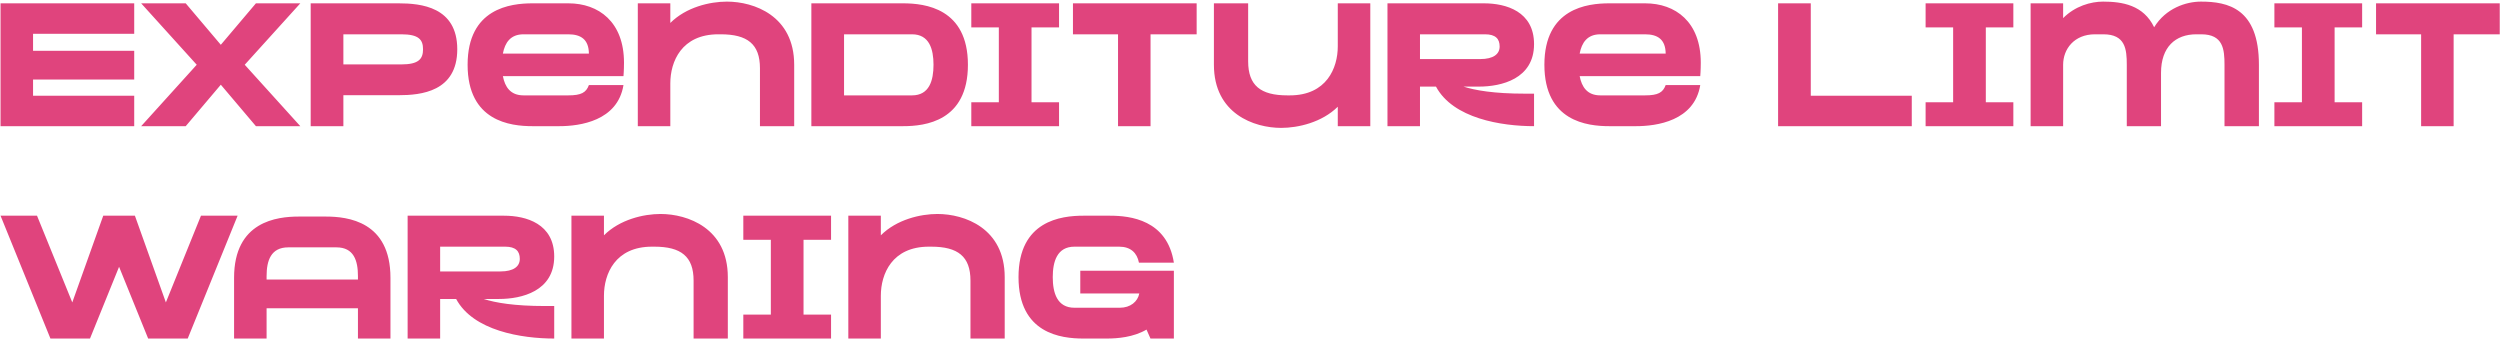 <svg width="930" height="126" viewBox="0 0 930 126" fill="none" xmlns="http://www.w3.org/2000/svg">
<path d="M0.2 1.24H49.928V12.568H12.296V18.904H49.928V29.592H12.296V35.608H49.928V46.936H0.2V1.24ZM95.201 1.24H111.713L91.04 24.088L111.713 46.936H95.201L82.144 31.512L69.088 46.936H52.513L73.184 24.088L52.513 1.24H69.088L82.144 16.664L95.201 1.24ZM148.279 1.24C156.535 1.24 170.103 2.52 170.103 18.328C170.103 34.136 156.535 35.416 148.279 35.416H127.735V46.936H115.575V1.24H148.279ZM149.303 23.96C155.767 23.96 157.367 21.912 157.367 18.328C157.367 14.744 155.767 12.76 149.303 12.76H127.735V23.96H149.303ZM211.454 1.24C222.718 1.24 232.126 8.152 232.126 23.32C232.126 26.136 231.934 28.312 231.934 28.312H187.07C187.838 32.344 189.886 35.48 194.75 35.48H211.39C216.19 35.48 218.046 34.456 219.07 31.64H231.934C229.758 45.016 215.678 46.936 208.062 46.936H198.078C189.886 46.936 173.95 45.144 173.95 24.088C173.95 3.096 189.886 1.24 198.078 1.24H211.454ZM194.75 12.76C189.886 12.76 187.838 15.896 187.07 19.928H219.07C219.006 14.744 216.19 12.76 211.39 12.76H194.75ZM270.415 0.6C280.463 0.6 295.439 5.848 295.439 24.088V46.936H282.703V25.368C282.703 16.408 278.031 12.76 268.111 12.76H267.215C253.519 12.76 249.359 22.936 249.359 31V46.936H237.263V1.24H249.359V8.536C255.247 2.648 264.079 0.6 270.415 0.6ZM360.065 24.088C360.065 45.144 344.129 46.936 335.937 46.936H301.825V1.24H335.937C344.129 1.24 360.065 3.096 360.065 24.088ZM339.265 35.48C345.729 35.48 347.265 29.912 347.265 24.088C347.265 18.328 345.729 12.76 339.265 12.76H313.985V35.48H339.265ZM361.325 46.936V38.04H371.565V10.2H361.325V1.24H393.965V10.2H383.725V38.04H393.965V46.936H361.325ZM399.138 12.76V1.24H445.154V12.76H428.002V46.936H415.906V12.76H399.138ZM476.599 47.576C466.551 47.576 451.575 42.328 451.575 24.088V1.24H464.311V22.808C464.311 31.832 468.983 35.48 478.903 35.48H479.799C493.495 35.48 497.655 25.304 497.655 17.24V1.24H509.751V46.936H497.655V39.704C491.767 45.528 482.935 47.576 476.599 47.576ZM570.666 16.408C570.666 29.4 558.442 32.216 550.186 32.216H544.426C548.778 33.624 555.818 34.84 567.21 34.84H570.666V46.936C558.506 46.936 540.522 44.056 534.186 32.216H528.234V46.936H516.138V1.24H552.042C560.234 1.24 570.666 4.248 570.666 16.408ZM528.234 12.76V21.976H550.634C555.562 21.976 557.866 20.12 557.866 17.304C557.866 14.424 556.33 12.76 552.426 12.76H528.234ZM612.017 1.24C623.281 1.24 632.689 8.152 632.689 23.32C632.689 26.136 632.497 28.312 632.497 28.312H587.633C588.401 32.344 590.449 35.48 595.313 35.48H611.953C616.753 35.48 618.609 34.456 619.633 31.64H632.497C630.321 45.016 616.241 46.936 608.625 46.936H598.641C590.449 46.936 574.513 45.144 574.513 24.088C574.513 3.096 590.449 1.24 598.641 1.24H612.017ZM595.313 12.76C590.449 12.76 588.401 15.896 587.633 19.928H619.633C619.569 14.744 616.753 12.76 611.953 12.76H595.313ZM673.61 35.608H711.178V46.936H661.45V1.24H673.61V35.608ZM716.325 46.936V38.04H726.565V10.2H716.325V1.24H748.965V10.2H738.725V38.04H748.965V46.936H716.325ZM818.748 0.6C828.796 0.6 840.316 3.096 840.316 24.088V46.936H827.516V24.088C827.516 18.328 827.004 12.76 818.876 12.76H817.02C809.276 12.76 803.9 17.496 803.9 27.096V46.936H791.164V24.088C791.164 18.328 790.652 12.76 782.46 12.76H779.324C771.58 12.76 767.484 18.264 767.484 24.088V46.936H755.388V1.24H767.484V6.744C771.9 2.264 777.788 0.6 782.332 0.6C789.5 0.6 797.372 1.88 801.34 10.136C805.692 3.032 813.244 0.6 818.748 0.6ZM846.075 46.936V38.04H856.315V10.2H846.075V1.24H878.715V10.2H868.475V38.04H878.715V46.936H846.075ZM883.888 12.76V1.24H929.904V12.76H912.752V46.936H900.656V12.76H883.888ZM74.76 80.24H88.392L69.832 125.936H55.112L44.296 99.248L33.48 125.936H18.76L0.2 80.24H13.768L26.888 112.496L38.408 80.24H50.184L61.704 112.496L74.76 80.24ZM121.187 80.56C129.379 80.56 145.251 82.352 145.251 103.344V125.936H133.155V114.672H99.171V125.936H87.075V103.344C87.075 82.352 103.011 80.56 111.203 80.56H121.187ZM99.171 103.984H133.155V102.704C133.155 96.944 131.619 92.016 125.155 92.016H107.235C100.771 92.016 99.171 96.944 99.171 102.704V103.984ZM206.166 95.408C206.166 108.4 193.942 111.216 185.686 111.216H179.926C184.278 112.624 191.318 113.84 202.71 113.84H206.166V125.936C194.006 125.936 176.022 123.056 169.686 111.216H163.734V125.936H151.638V80.24H187.542C195.734 80.24 206.166 83.248 206.166 95.408ZM163.734 91.76V100.976H186.134C191.062 100.976 193.366 99.12 193.366 96.304C193.366 93.424 191.83 91.76 187.926 91.76H163.734ZM245.727 79.6C255.775 79.6 270.751 84.848 270.751 103.088V125.936H258.015V104.368C258.015 95.408 253.343 91.76 243.423 91.76H242.527C228.831 91.76 224.671 101.936 224.671 110V125.936H212.575V80.24H224.671V87.536C230.559 81.648 239.391 79.6 245.727 79.6ZM276.513 125.936V117.04H286.753V89.2H276.513V80.24H309.153V89.2H298.913V117.04H309.153V125.936H276.513ZM348.727 79.6C358.775 79.6 373.751 84.848 373.751 103.088V125.936H361.015V104.368C361.015 95.408 356.343 91.76 346.423 91.76H345.527C331.831 91.76 327.671 101.936 327.671 110V125.936H315.575V80.24H327.671V87.536C333.559 81.648 342.391 79.6 348.727 79.6ZM399.688 91.76C393.224 91.76 391.624 97.328 391.624 103.088C391.624 108.912 393.224 114.48 399.688 114.48H416.584C420.552 114.48 423.24 112.176 423.816 109.168H401.864V100.72H436.68V125.936H427.976L426.504 122.608C421.576 125.488 415.688 125.936 411.656 125.936H403.016C394.76 125.936 378.888 124.144 378.888 103.088C378.888 82.096 394.76 80.24 403.016 80.24H412.936C420.424 80.24 434.184 81.776 436.68 97.712H423.688C422.984 94.064 420.616 91.76 416.328 91.76H399.688Z" fill="#E0447D"/>
</svg>
